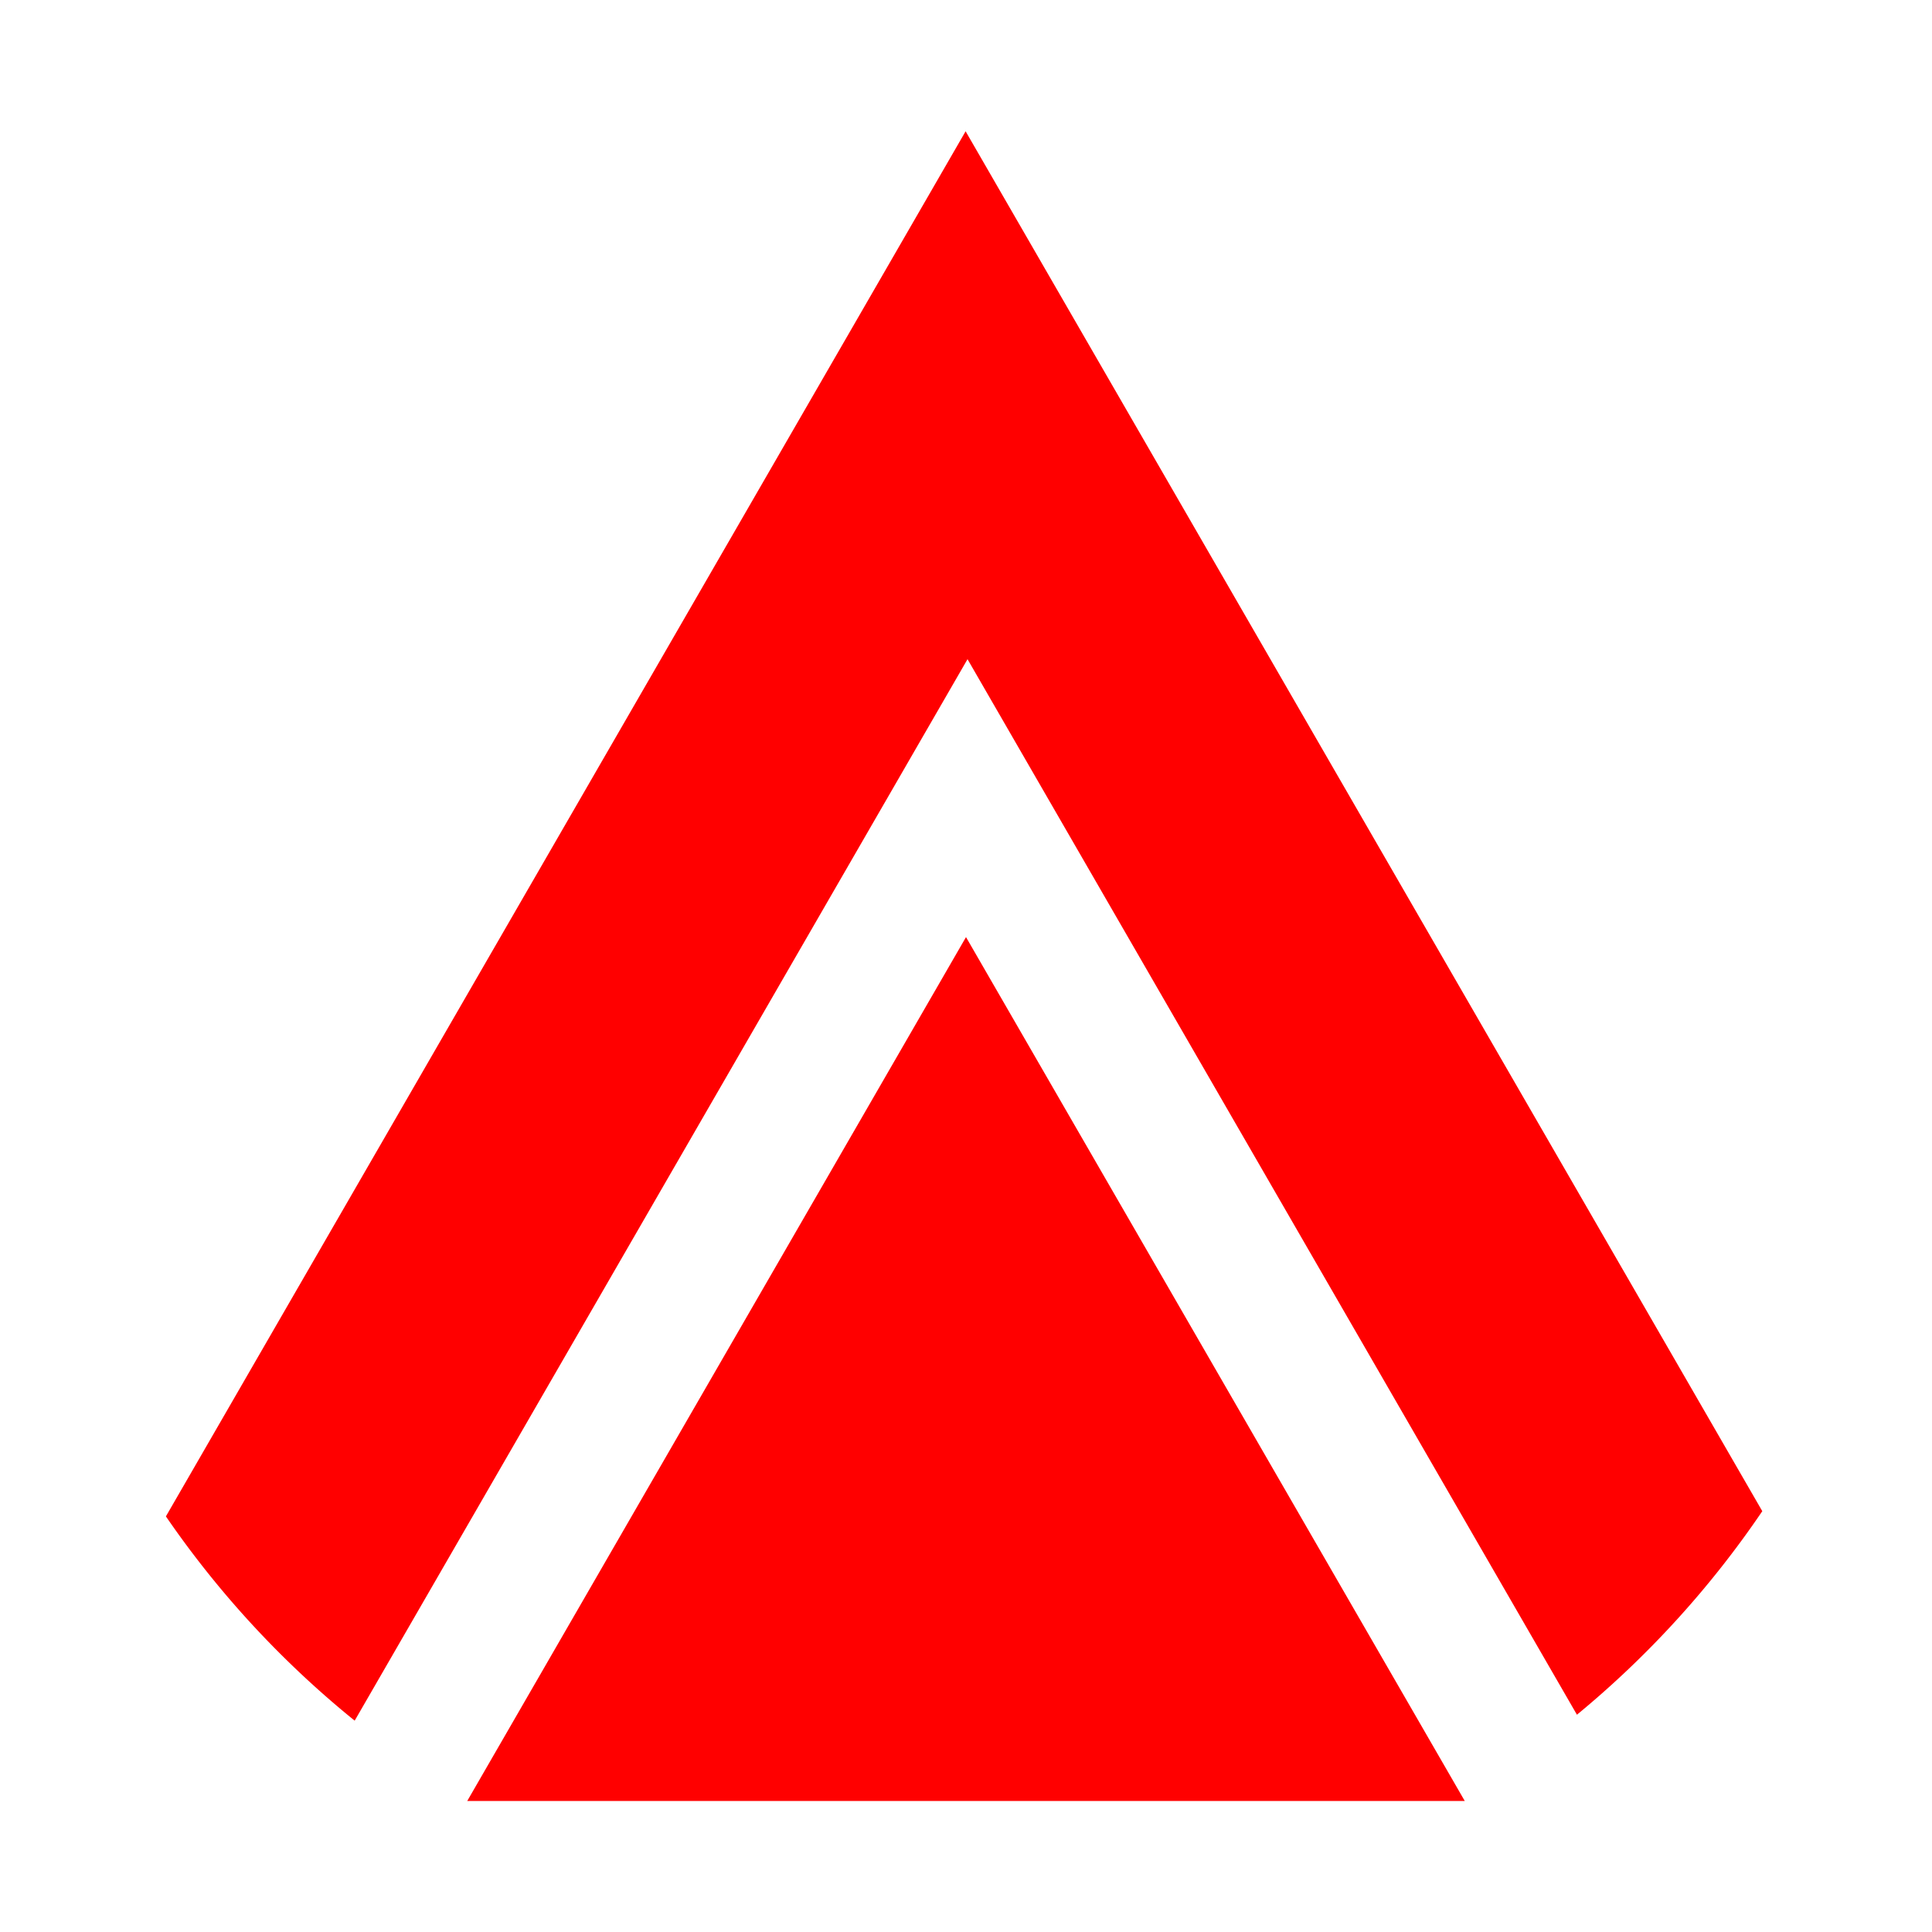 <?xml version="1.0" encoding="UTF-8" standalone="no"?>
<!-- Created with Inkscape (http://www.inkscape.org/) -->

<svg
   width="44.512mm"
   height="44.512mm"
   viewBox="0 0 44.512 44.512"
   version="1.1"
   id="svg8"
   inkscape:version="1.1.1 (c3084ef, 2021-09-22)"
   sodipodi:docname="administra-logo.svg"
   inkscape:export-filename="/Users/kraeki/work/jacwohlen.ch/administra/src/assets/administra-logo.png"
   inkscape:export-xdpi="96"
   inkscape:export-ydpi="96"
   xmlns:inkscape="http://www.inkscape.org/namespaces/inkscape"
   xmlns:sodipodi="http://sodipodi.sourceforge.net/DTD/sodipodi-0.dtd"
   xmlns="http://www.w3.org/2000/svg"
   xmlns:svg="http://www.w3.org/2000/svg"
   xmlns:rdf="http://www.w3.org/1999/02/22-rdf-syntax-ns#"
   xmlns:cc="http://creativecommons.org/ns#"
   xmlns:dc="http://purl.org/dc/elements/1.1/">
  <defs
     id="defs2" />
  <sodipodi:namedview
     id="base"
     pagecolor="#ffffff"
     bordercolor="#666666"
     borderopacity="1.0"
     inkscape:pageopacity="0.0"
     inkscape:pageshadow="2"
     inkscape:zoom="6.6038838"
     inkscape:cx="86.615697"
     inkscape:cy="94.186999"
     inkscape:document-units="mm"
     inkscape:current-layer="layer1"
     showgrid="false"
     fit-margin-top="0"
     fit-margin-left="0"
     fit-margin-right="0"
     fit-margin-bottom="0"
     inkscape:window-width="1280"
     inkscape:window-height="700"
     inkscape:window-x="0"
     inkscape:window-y="25"
     inkscape:window-maximized="0"
     inkscape:pagecheckerboard="0"
     width="44.512mm" />
  <g
     inkscape:label="Layer 1"
     inkscape:groupmode="layer"
     id="layer1"
     transform="translate(-16.313,-54.215)">
    <path
       id="path195"
       style="fill:#ff0000;fill-rule:evenodd;stroke-width:1.036"
       inkscape:transform-center-y="-6.4120104"
       d="M 83.951 11.414 L 41.975 84.117 L 14.424 131.836 A 83.95 83.95 0 0 0 30.836 149.596 L 42.143 130.014 L 84.117 57.311 L 126.092 130.014 L 137.1 149.08 A 83.95 83.95 0 0 0 153.215 131.383 L 125.926 84.117 L 83.951 11.414 z "
       transform="matrix(0.265,0,0,0.265,16.313,54.215)" />
    <path
       id="path195-37"
       style="fill:#ff0000;fill-rule:evenodd;stroke-width:0.274"
       inkscape:transform-center-y="-6.4120104"
       d="m 38.569,75.805 -11.106,19.236 -0.385,0.667 h 22.982 l -0.385,-0.667 z" />
  </g>
</svg>
